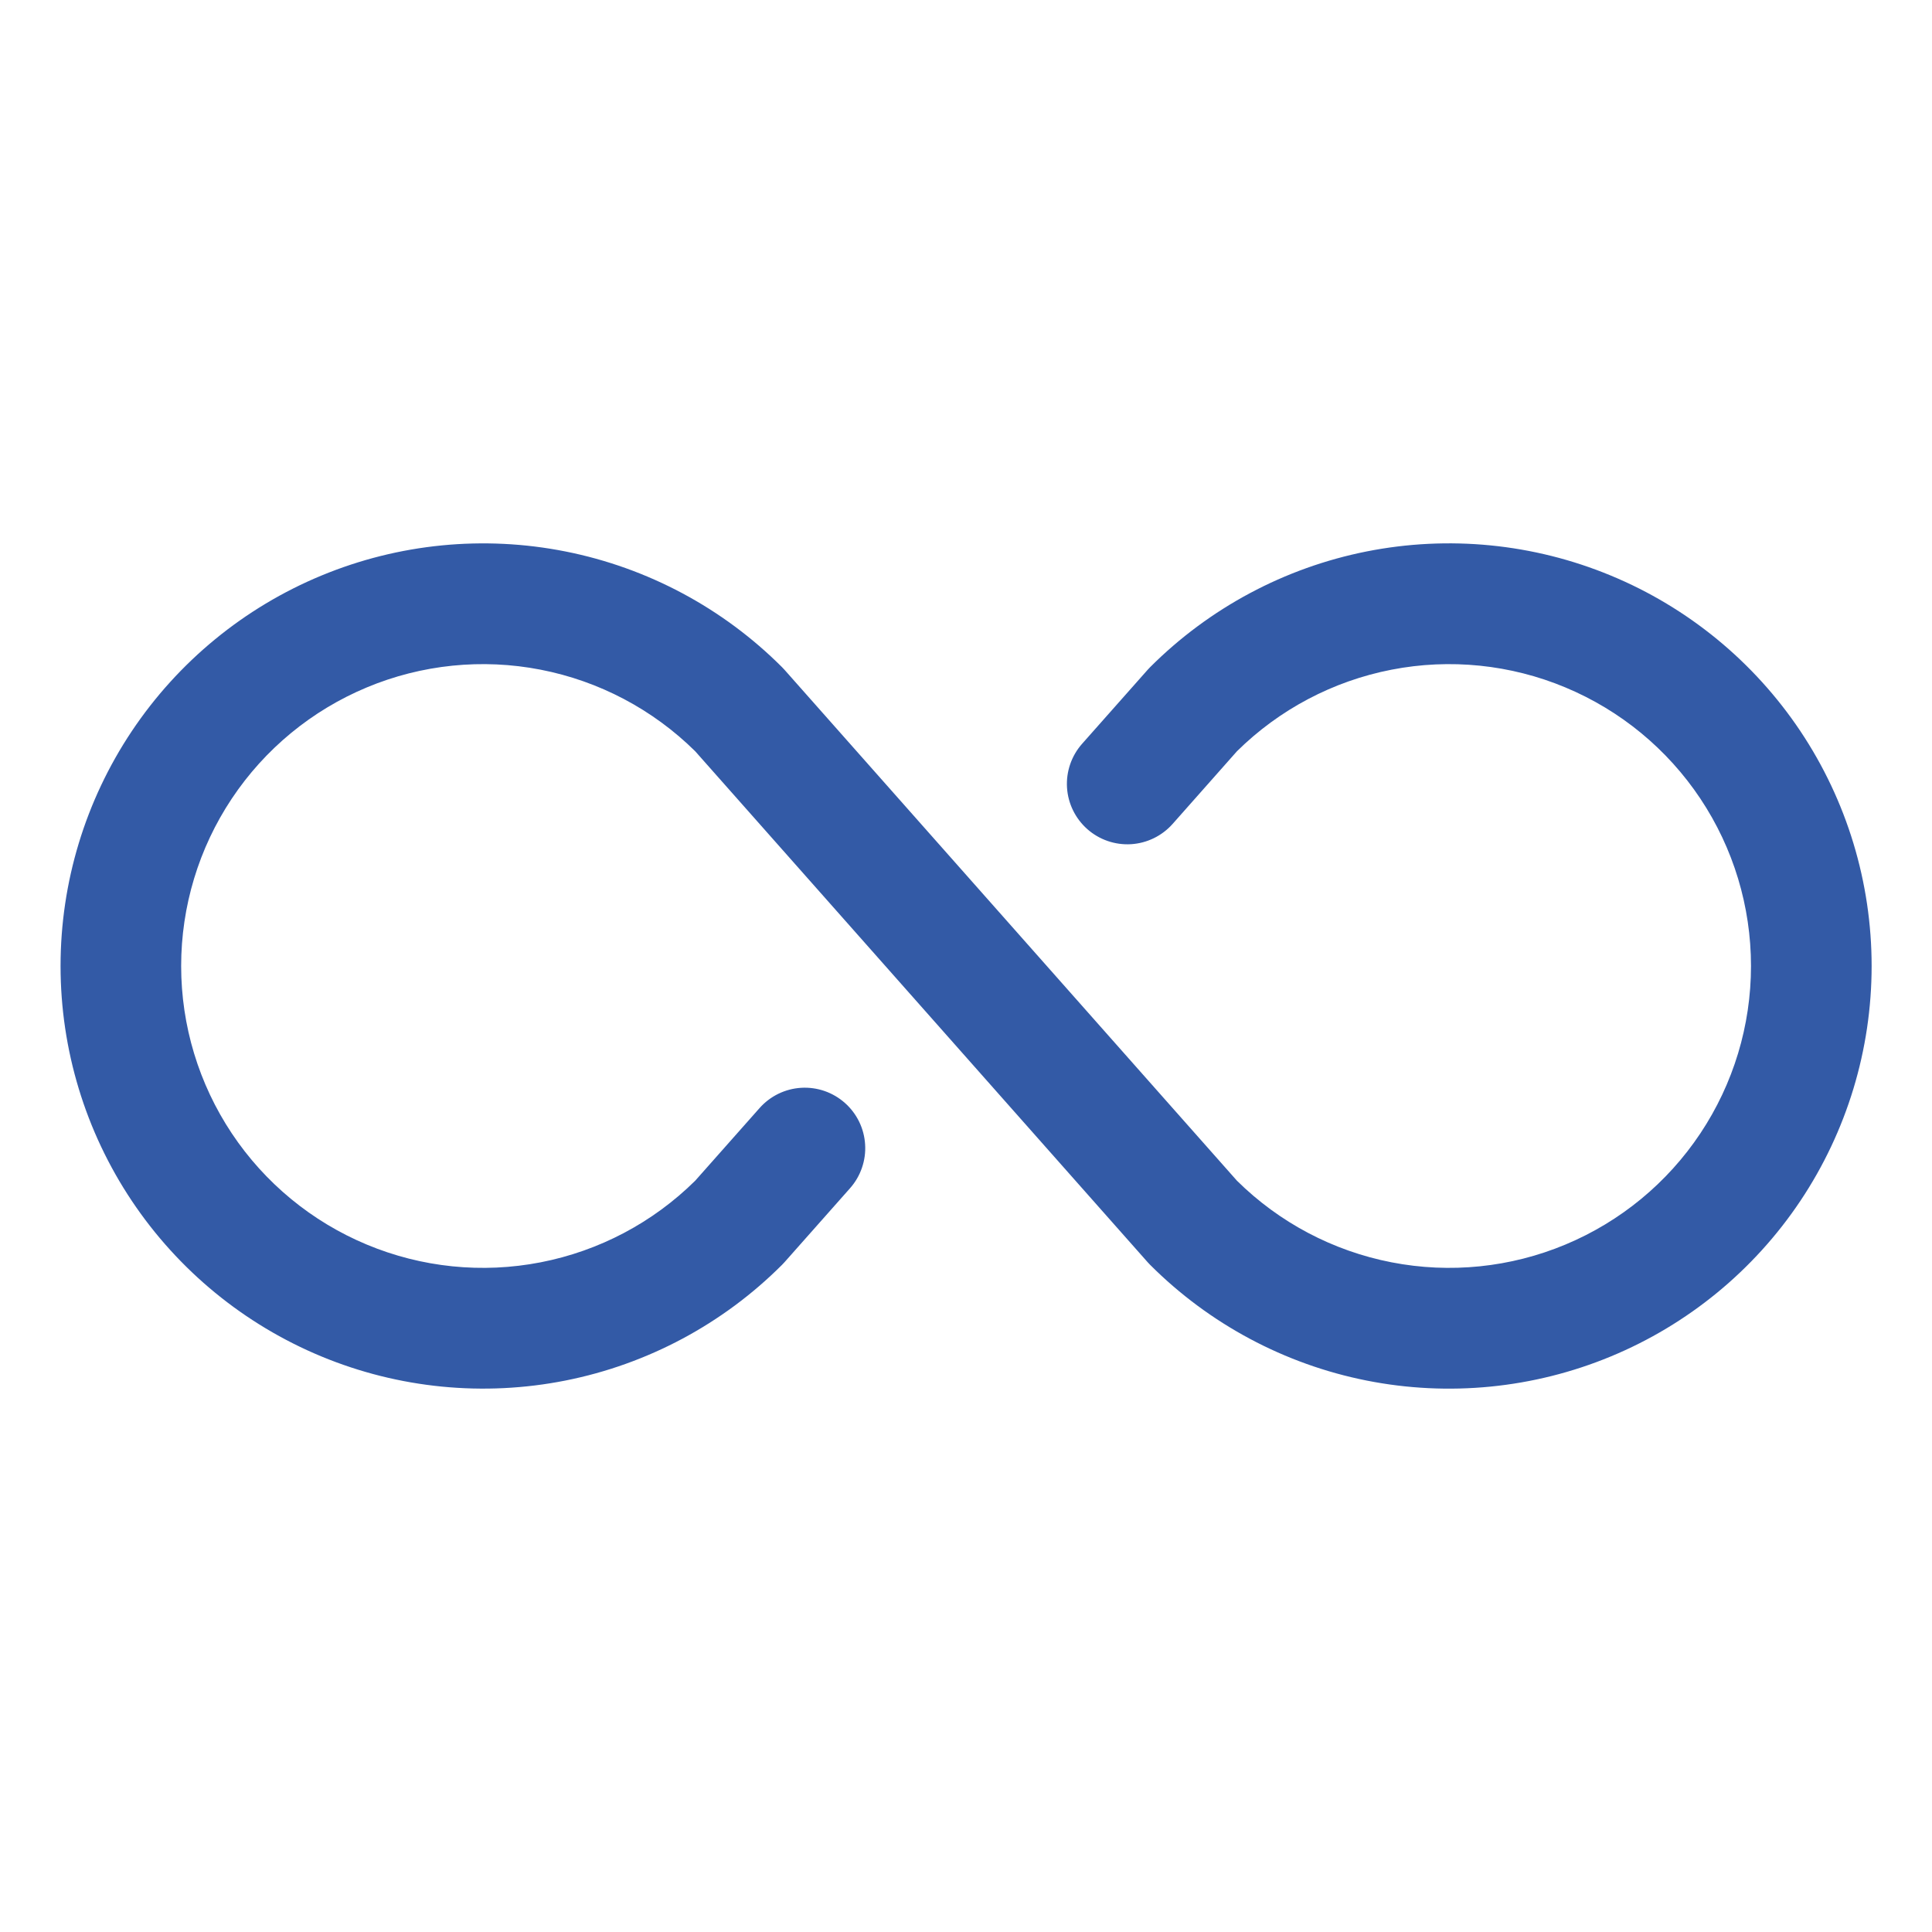 <svg width="64" height="64" viewBox="0 0 64 64" fill="none" xmlns="http://www.w3.org/2000/svg">
<path d="M62 32C62 34.769 61.179 37.476 59.641 39.779C58.102 42.081 55.916 43.876 53.358 44.935C50.799 45.995 47.984 46.272 45.268 45.732C42.553 45.192 40.058 43.858 38.1 41.9L38.017 41.812L23.03 24.887C21.627 23.501 19.845 22.56 17.908 22.184C15.972 21.807 13.967 22.012 12.147 22.773C10.326 23.533 8.771 24.815 7.678 26.456C6.584 28.098 6.001 30.027 6.001 32C6.001 33.973 6.584 35.901 7.678 37.544C8.771 39.185 10.326 40.467 12.147 41.227C13.967 41.988 15.972 42.193 17.908 41.816C19.845 41.44 21.627 40.499 23.03 39.112L25.16 36.708C25.334 36.511 25.545 36.35 25.782 36.234C26.018 36.119 26.275 36.051 26.537 36.035C26.8 36.019 27.063 36.055 27.311 36.14C27.56 36.226 27.789 36.36 27.986 36.534C28.183 36.708 28.344 36.919 28.459 37.155C28.575 37.392 28.642 37.648 28.658 37.911C28.675 38.173 28.639 38.436 28.553 38.685C28.468 38.934 28.334 39.163 28.16 39.36L25.988 41.812L25.905 41.9C23.947 43.858 21.452 45.191 18.737 45.731C16.021 46.271 13.206 45.994 10.648 44.934C8.09 43.874 5.904 42.08 4.365 39.778C2.827 37.476 2.006 34.769 2.006 32C2.006 29.231 2.827 26.524 4.365 24.222C5.904 21.92 8.09 20.125 10.648 19.066C13.206 18.006 16.021 17.729 18.737 18.269C21.452 18.809 23.947 20.142 25.905 22.1L25.988 22.188L40.975 39.112C42.378 40.499 44.16 41.44 46.097 41.816C48.033 42.193 50.038 41.988 51.858 41.227C53.679 40.467 55.234 39.185 56.327 37.544C57.421 35.901 58.004 33.973 58.004 32C58.004 30.027 57.421 28.098 56.327 26.456C55.234 24.815 53.679 23.533 51.858 22.773C50.038 22.012 48.033 21.807 46.097 22.184C44.16 22.56 42.378 23.501 40.975 24.887L38.845 27.293C38.493 27.69 37.998 27.932 37.468 27.965C36.938 27.997 36.416 27.818 36.019 27.466C35.621 27.114 35.379 26.619 35.346 26.089C35.314 25.559 35.493 25.038 35.845 24.64L38.017 22.188L38.1 22.1C40.058 20.142 42.553 18.808 45.268 18.268C47.984 17.728 50.799 18.005 53.358 19.065C55.916 20.124 58.102 21.919 59.641 24.221C61.179 26.524 62 29.231 62 32Z" fill="#335AA6"/>
</svg>
